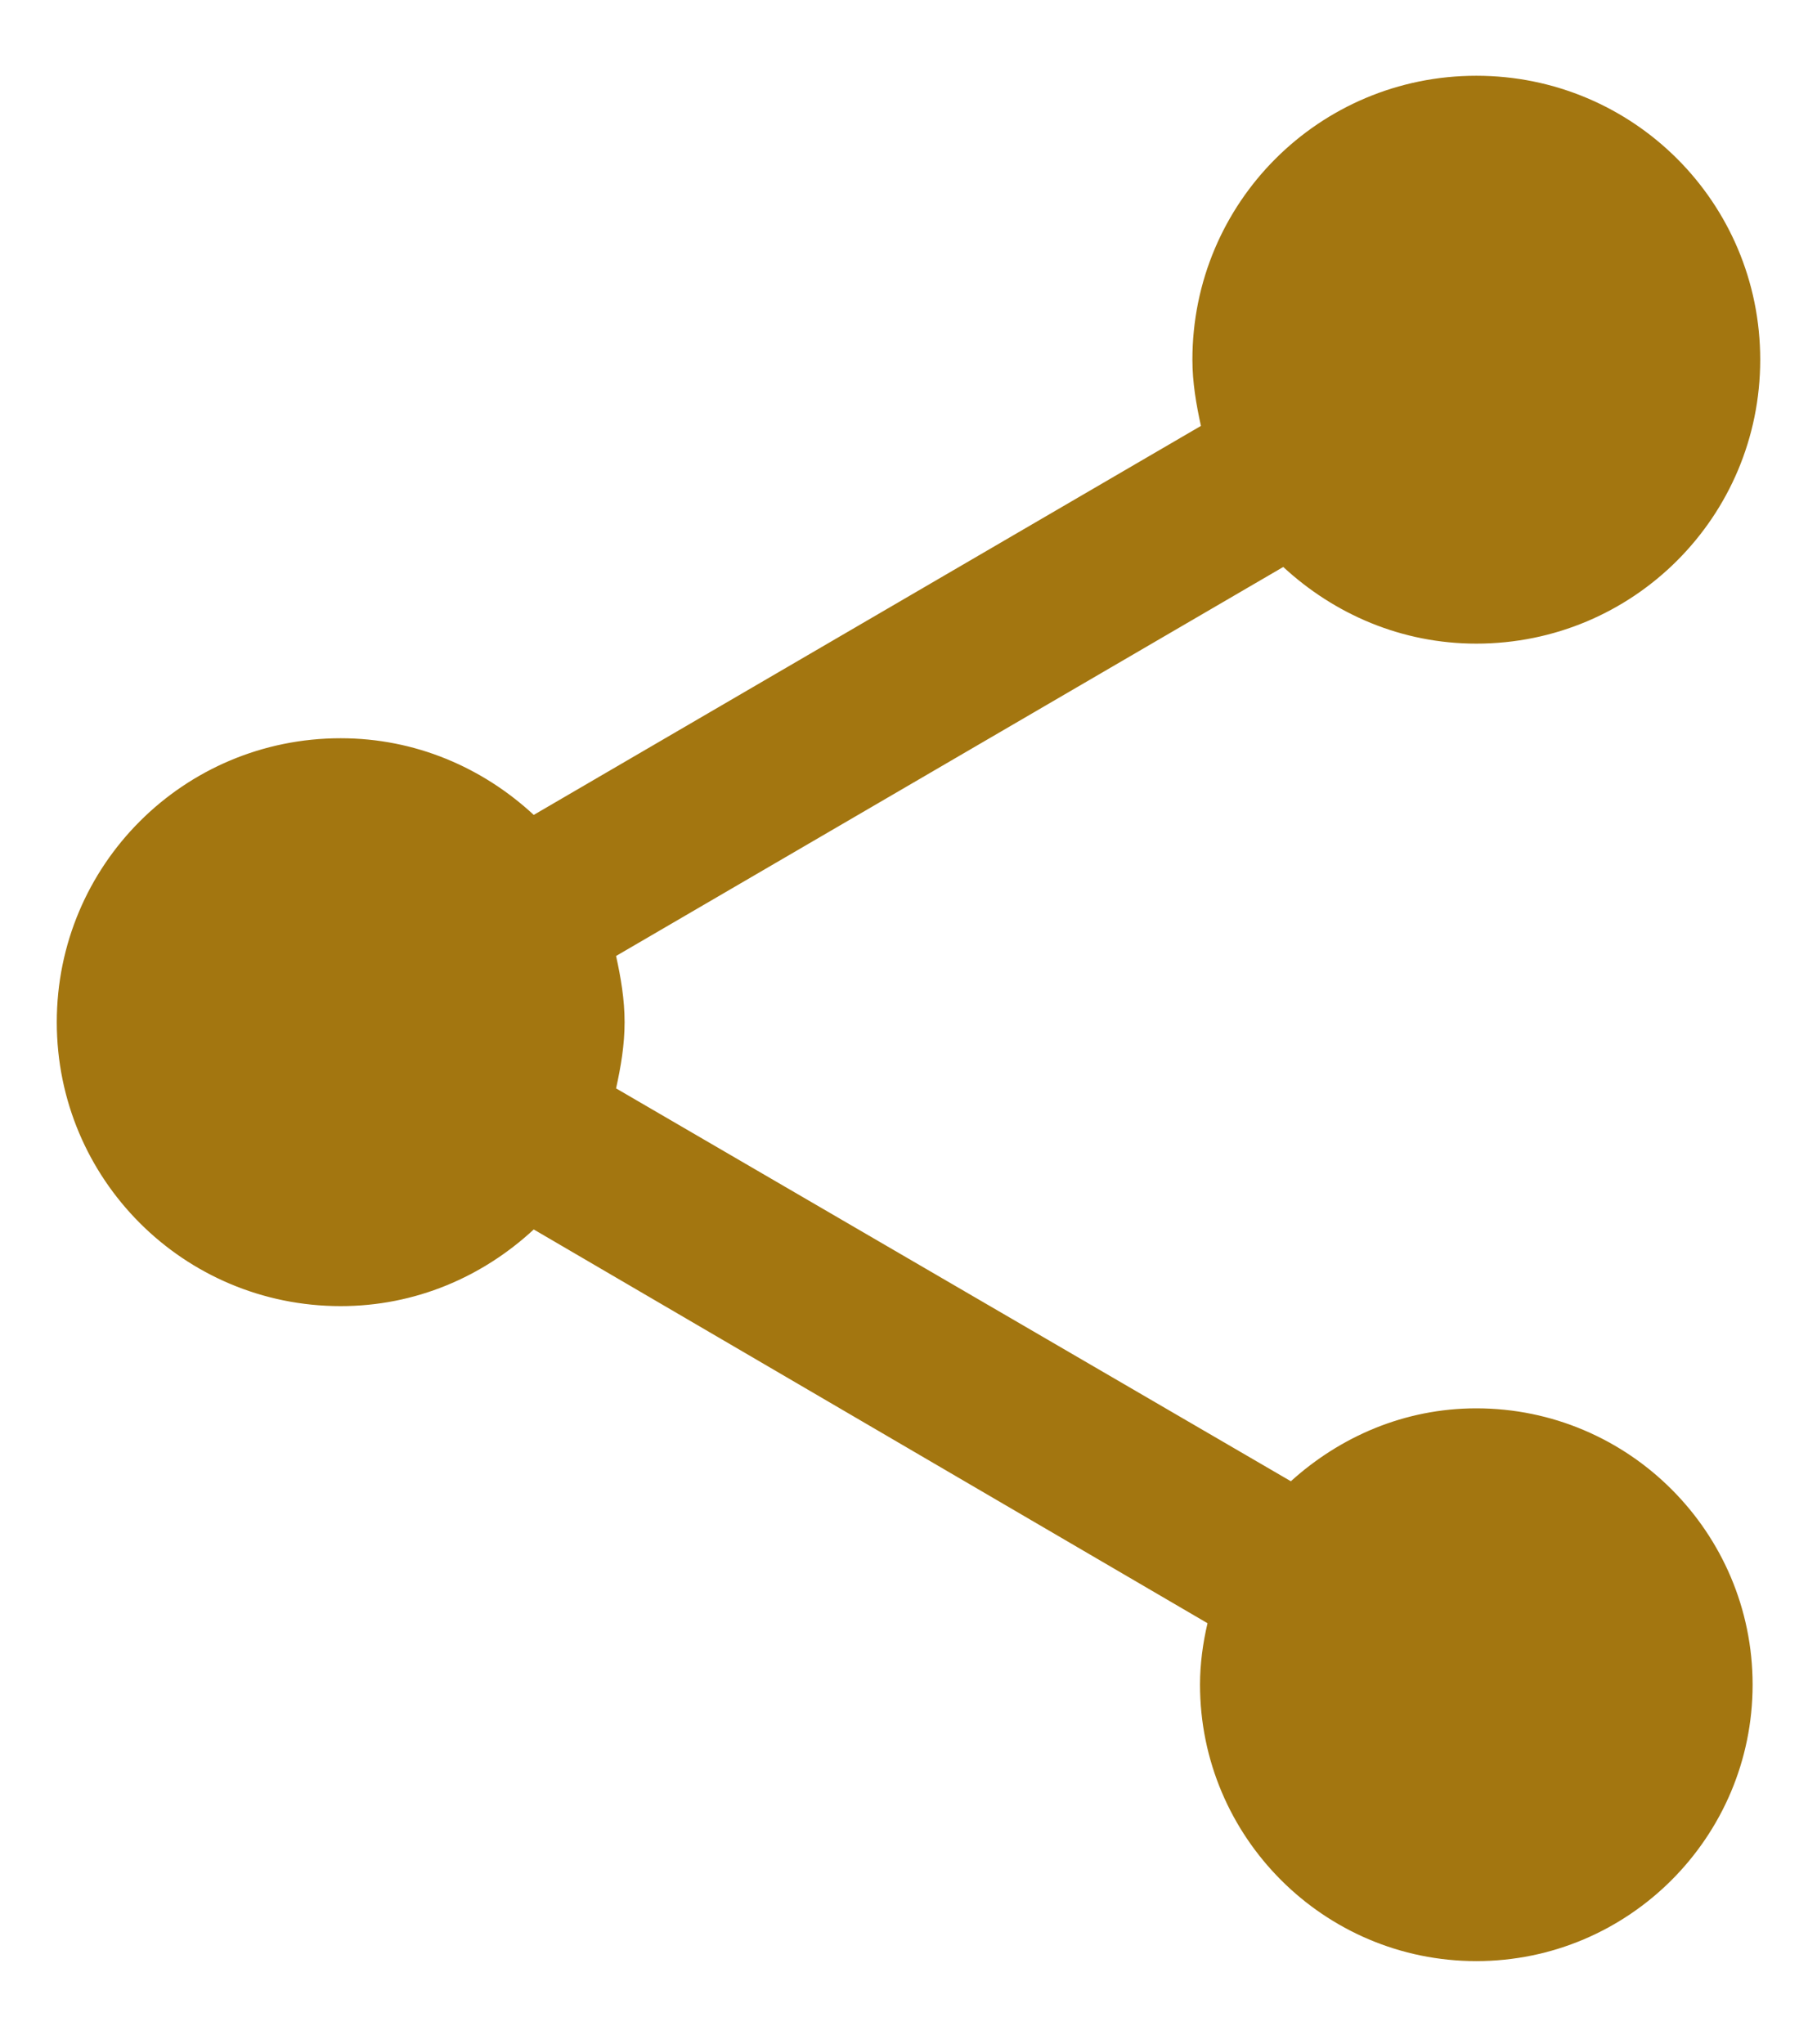 <?xml version="1.0" encoding="UTF-8"?>
<svg width="16px" height="18px" viewBox="0 0 16 18" version="1.1" xmlns="http://www.w3.org/2000/svg" xmlns:xlink="http://www.w3.org/1999/xlink">
    <!-- Generator: Sketch 53.2 (72643) - https://sketchapp.com -->
    <title>Path</title>
    <desc>Created with Sketch.</desc>
    <g id="Page-1" stroke="none" stroke-width="1" fill="none" fill-rule="evenodd">
        <g id="Meeting-Detail" transform="translate(-927, -326)" fill="#A37610" fill-rule="nonzero">
            <g id="Group-5" transform="translate(925, 325)">
                <g id="share-24px-(1)">
                    <path d="M15,13.4 C14.367,13.4 13.8,13.65 13.367,14.042 L7.425,10.583 C7.467,10.392 7.5,10.2 7.5,10 C7.5,9.8 7.467,9.608 7.425,9.417 L13.3,5.992 C13.75,6.408 14.342,6.667 15,6.667 C16.383,6.667 17.5,5.55 17.5,4.167 C17.5,2.783 16.383,1.667 15,1.667 C13.617,1.667 12.5,2.783 12.5,4.167 C12.5,4.367 12.533,4.558 12.575,4.75 L6.7,8.175 C6.25,7.758 5.658,7.5 5,7.5 C3.617,7.5 2.5,8.617 2.5,10 C2.5,11.383 3.617,12.5 5,12.5 C5.658,12.5 6.25,12.242 6.7,11.825 L12.633,15.292 C12.592,15.467 12.567,15.65 12.567,15.833 C12.567,17.175 13.658,18.267 15,18.267 C16.342,18.267 17.433,17.175 17.433,15.833 C17.433,14.492 16.342,13.4 15,13.4 Z" id="Path"></path>
                </g>
            </g>
        </g>
    </g>
</svg>